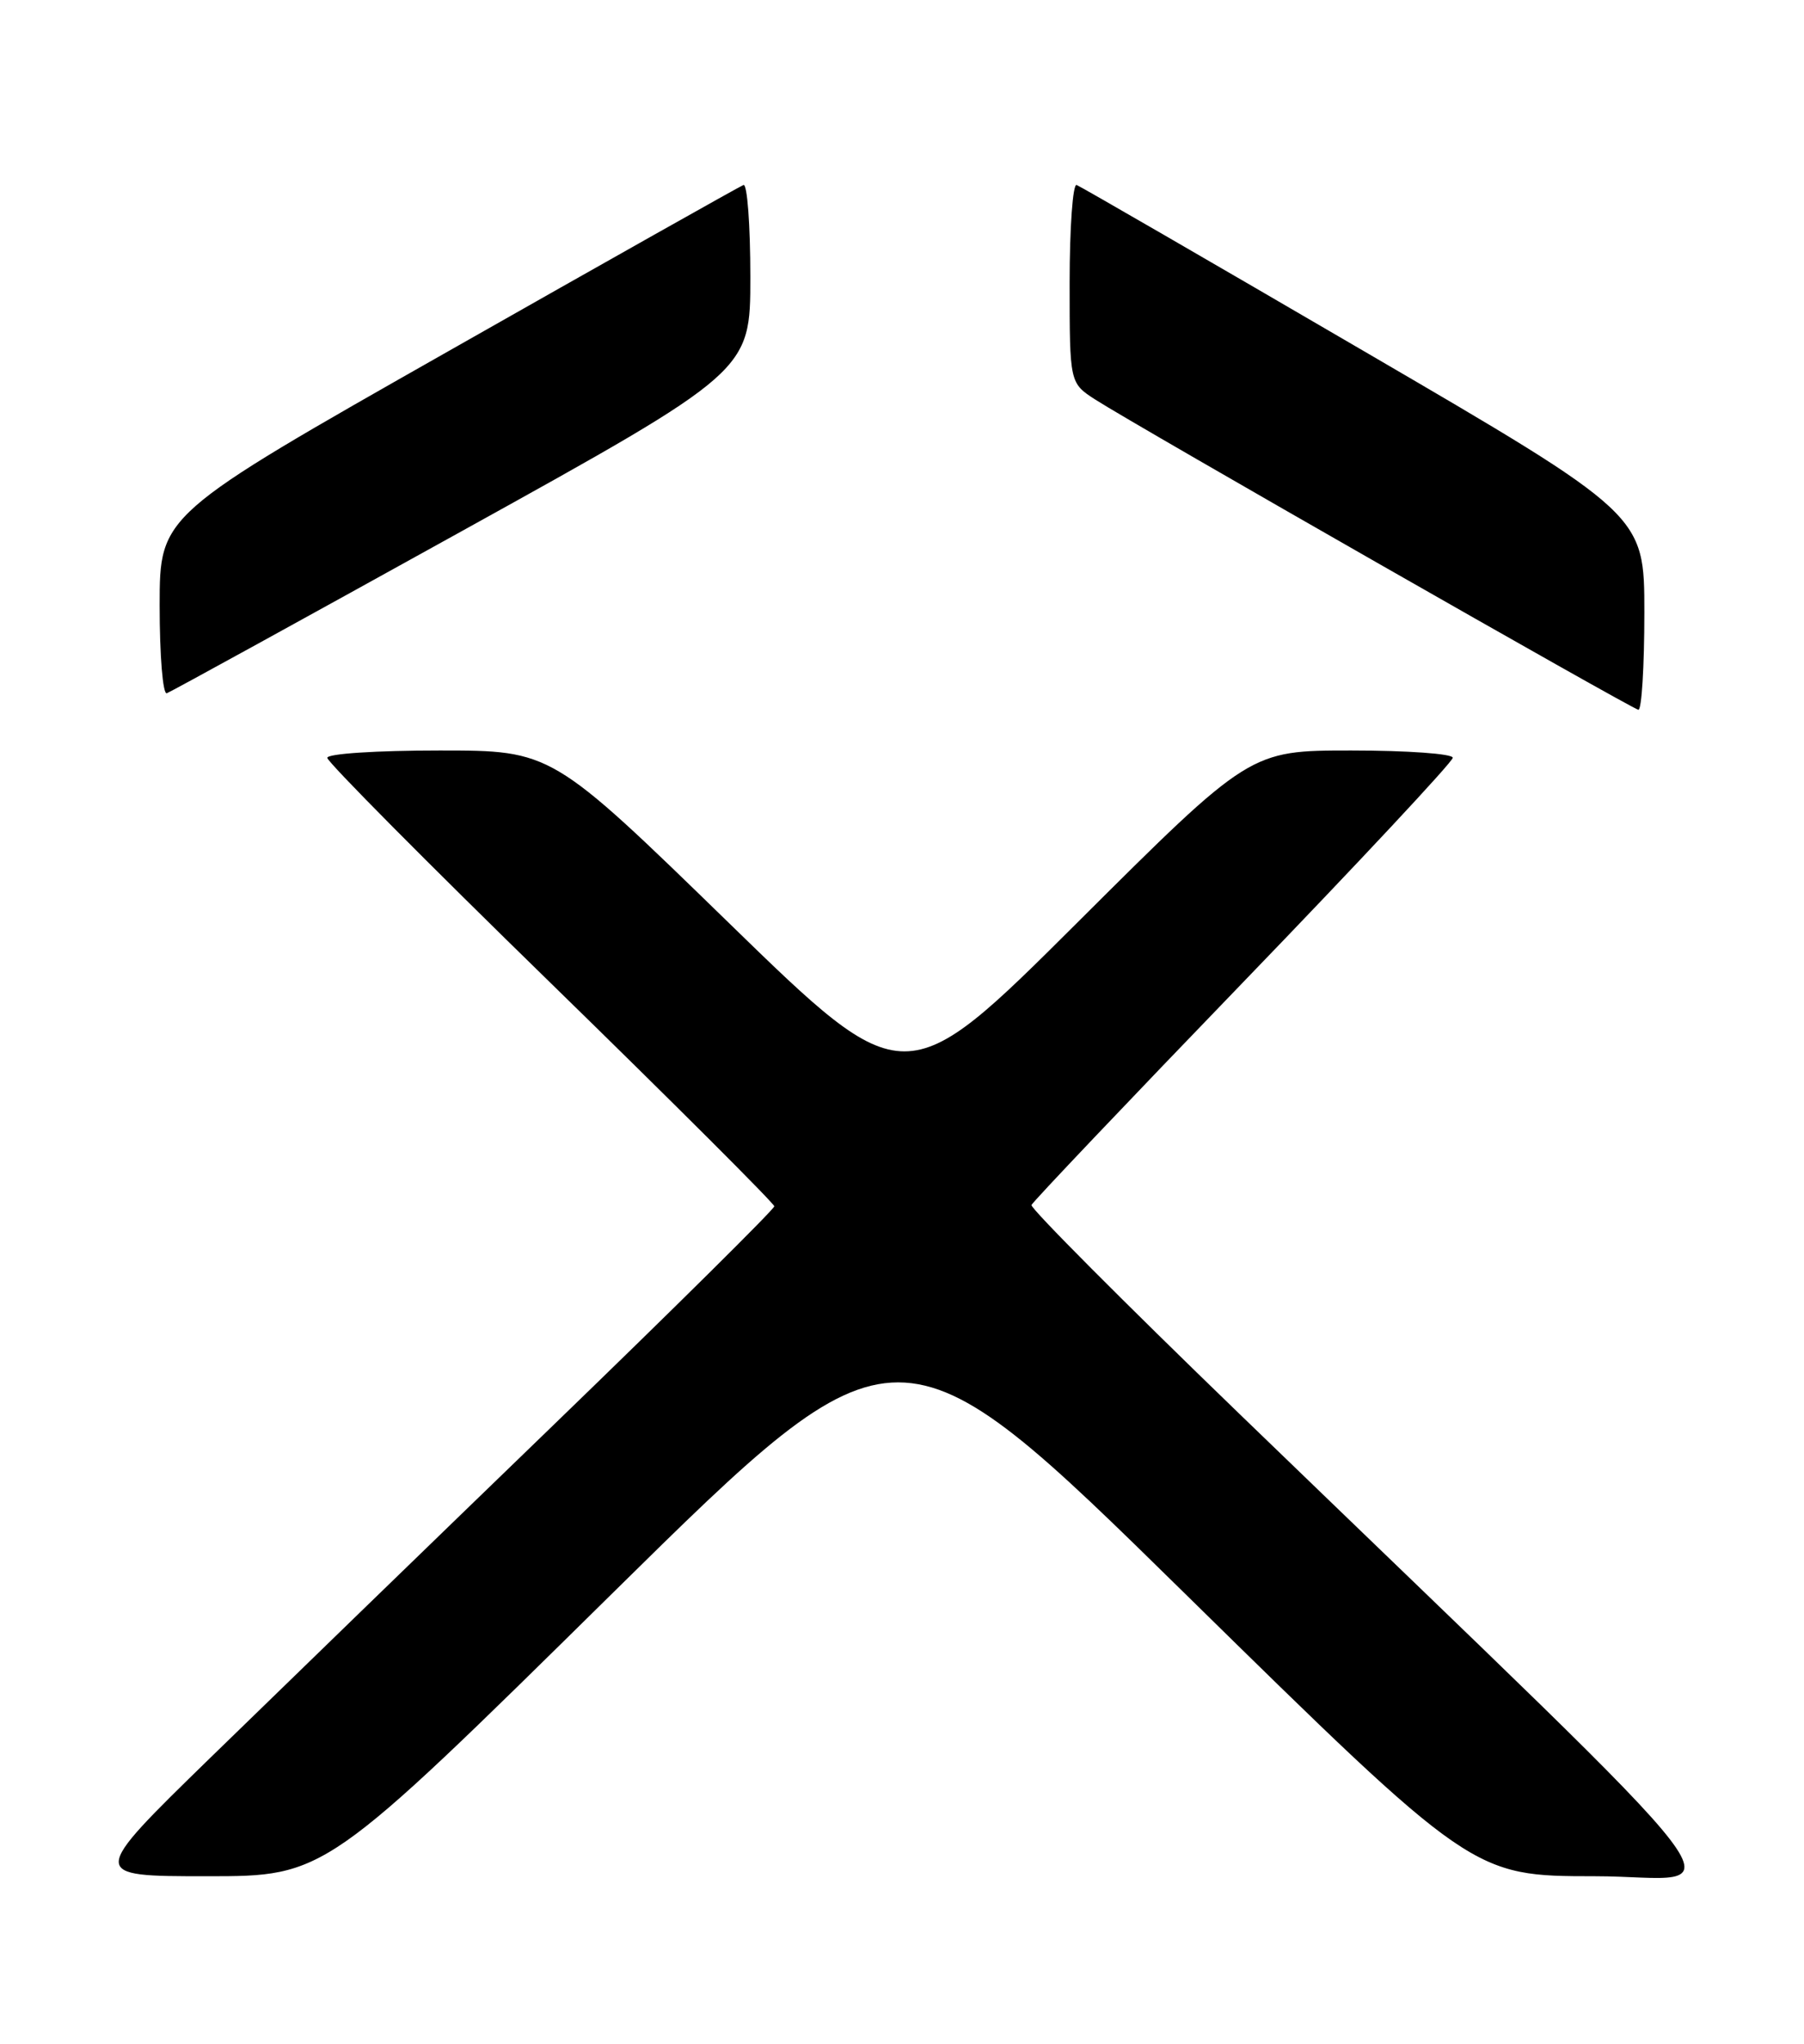 <?xml version="1.0" encoding="UTF-8" standalone="no"?>
<!DOCTYPE svg PUBLIC "-//W3C//DTD SVG 1.1//EN" "http://www.w3.org/Graphics/SVG/1.1/DTD/svg11.dtd" >
<svg xmlns="http://www.w3.org/2000/svg" xmlns:xlink="http://www.w3.org/1999/xlink" version="1.1" viewBox="0 0 226 256">
 <g >
 <path fill="currentColor"
d=" M 76.63 199.65 C 112.50 164.31 112.50 164.31 148.50 199.65 C 184.50 234.99 184.50 234.99 199.81 235.00 C 217.08 235.00 222.45 241.99 155.22 177.04 C 140.77 163.08 129.07 151.33 129.22 150.93 C 129.38 150.53 141.31 137.97 155.75 123.01 C 170.19 108.05 182.00 95.41 182.00 94.91 C 182.00 94.41 176.29 94.00 169.30 94.00 C 156.60 94.00 156.60 94.00 134.99 115.53 C 113.37 137.07 113.37 137.07 91.24 115.53 C 69.11 94.00 69.11 94.00 55.06 94.00 C 47.16 94.00 41.00 94.40 41.00 94.92 C 41.00 95.43 53.60 108.13 69.00 123.14 C 84.40 138.16 97.00 150.74 97.00 151.09 C 97.00 151.45 84.51 163.82 69.25 178.57 C 53.99 193.32 34.67 212.06 26.31 220.20 C 11.13 235.00 11.13 235.00 25.94 235.00 C 40.76 235.00 40.76 235.00 76.63 199.65 Z  M 206.00 76.74 C 206.00 64.47 206.00 64.47 170.88 43.99 C 151.56 32.72 135.36 23.35 134.88 23.17 C 134.40 22.98 134.00 28.49 134.00 35.41 C 134.00 47.98 134.00 47.98 137.25 50.07 C 142.44 53.40 204.42 88.79 205.25 88.90 C 205.66 88.96 206.00 83.48 206.00 76.74 Z  M 57.90 66.50 C 94.00 46.50 94.00 46.50 94.00 34.67 C 94.00 28.16 93.61 22.98 93.14 23.17 C 92.67 23.35 76.02 32.72 56.15 44.00 C 20.01 64.50 20.01 64.50 20.00 75.83 C 20.00 82.13 20.40 87.02 20.90 86.83 C 21.40 86.65 38.04 77.50 57.90 66.50 Z "/>
</g>
</svg>